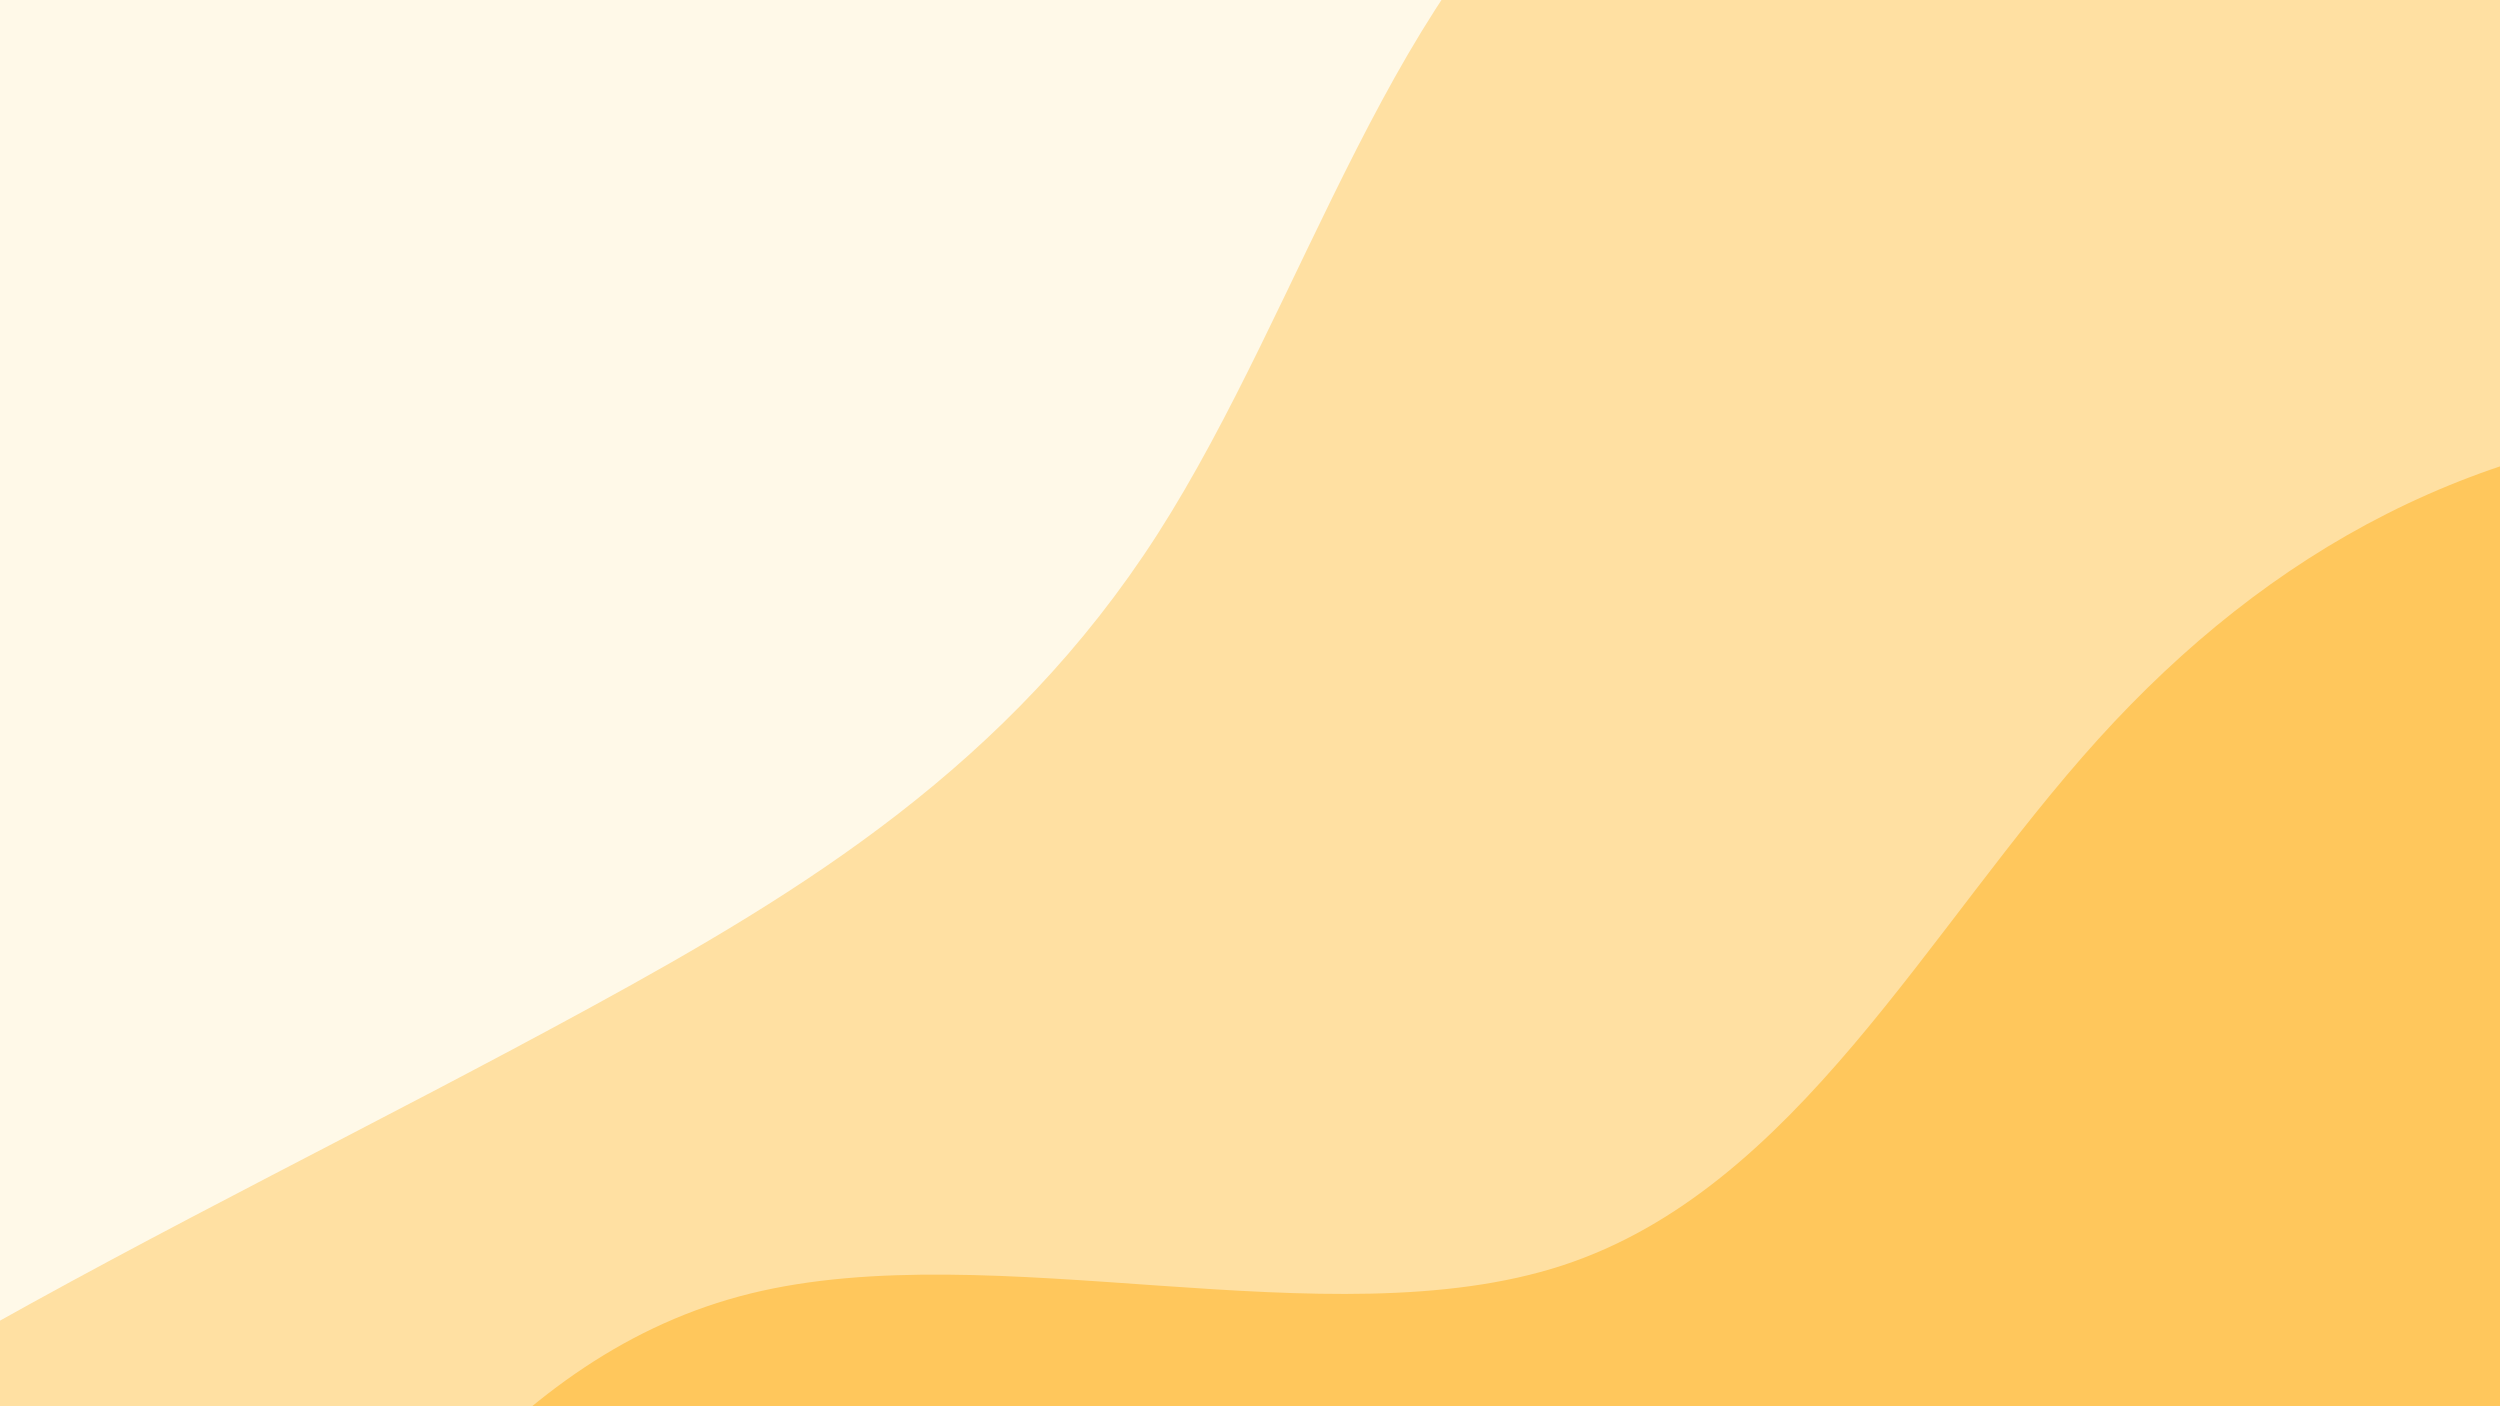 <svg xmlns="http://www.w3.org/2000/svg" viewBox="0 0 1920 1080"><rect x="0" y="0" width="1920" height="1080" fill="#333333" stroke="none"/><g transform="
          rotate(331 960 540) 
          translate(-707.043 -397.712)
          scale(1.737)
        "><rect width="1920" height="1080" fill="rgb(255, 249, 232)"></rect><g transform="translate(0, 0)"><path fill="rgb(255, 224, 162)" fill-opacity="1" d="M0,529.415L53.333,525.113C106.667,520.81,213.333,512.206,320,510.872C426.667,509.538,533.333,515.475,640,516.142C746.667,516.81,853.333,512.208,960,454.775C1066.667,397.341,1173.333,287.075,1280,277.762C1386.667,268.45,1493.333,360.091,1600,332.004C1706.667,303.917,1813.333,156.103,1866.667,82.196L1920,8.289L1920,1080L1866.667,1080C1813.333,1080,1706.667,1080,1600,1080C1493.333,1080,1386.667,1080,1280,1080C1173.333,1080,1066.667,1080,960,1080C853.333,1080,746.667,1080,640,1080C533.333,1080,426.667,1080,320,1080C213.333,1080,106.667,1080,53.333,1080L0,1080Z"></path></g><g transform="translate(0, 540)"><path fill="rgb(255, 199, 92)" fill-opacity="1" d="M0,401.435L53.333,368.553C106.667,335.67,213.333,269.905,320,209.033C426.667,148.161,533.333,92.183,640,121.078C746.667,149.974,853.333,263.743,960,284.257C1066.667,304.771,1173.333,232.03,1280,195.621C1386.667,159.212,1493.333,159.135,1600,211.911C1706.667,264.687,1813.333,370.316,1866.667,423.13L1920,475.944L1920,540L1866.667,540C1813.333,540,1706.667,540,1600,540C1493.333,540,1386.667,540,1280,540C1173.333,540,1066.667,540,960,540C853.333,540,746.667,540,640,540C533.333,540,426.667,540,320,540C213.333,540,106.667,540,53.333,540L0,540Z"></path></g></g></svg>